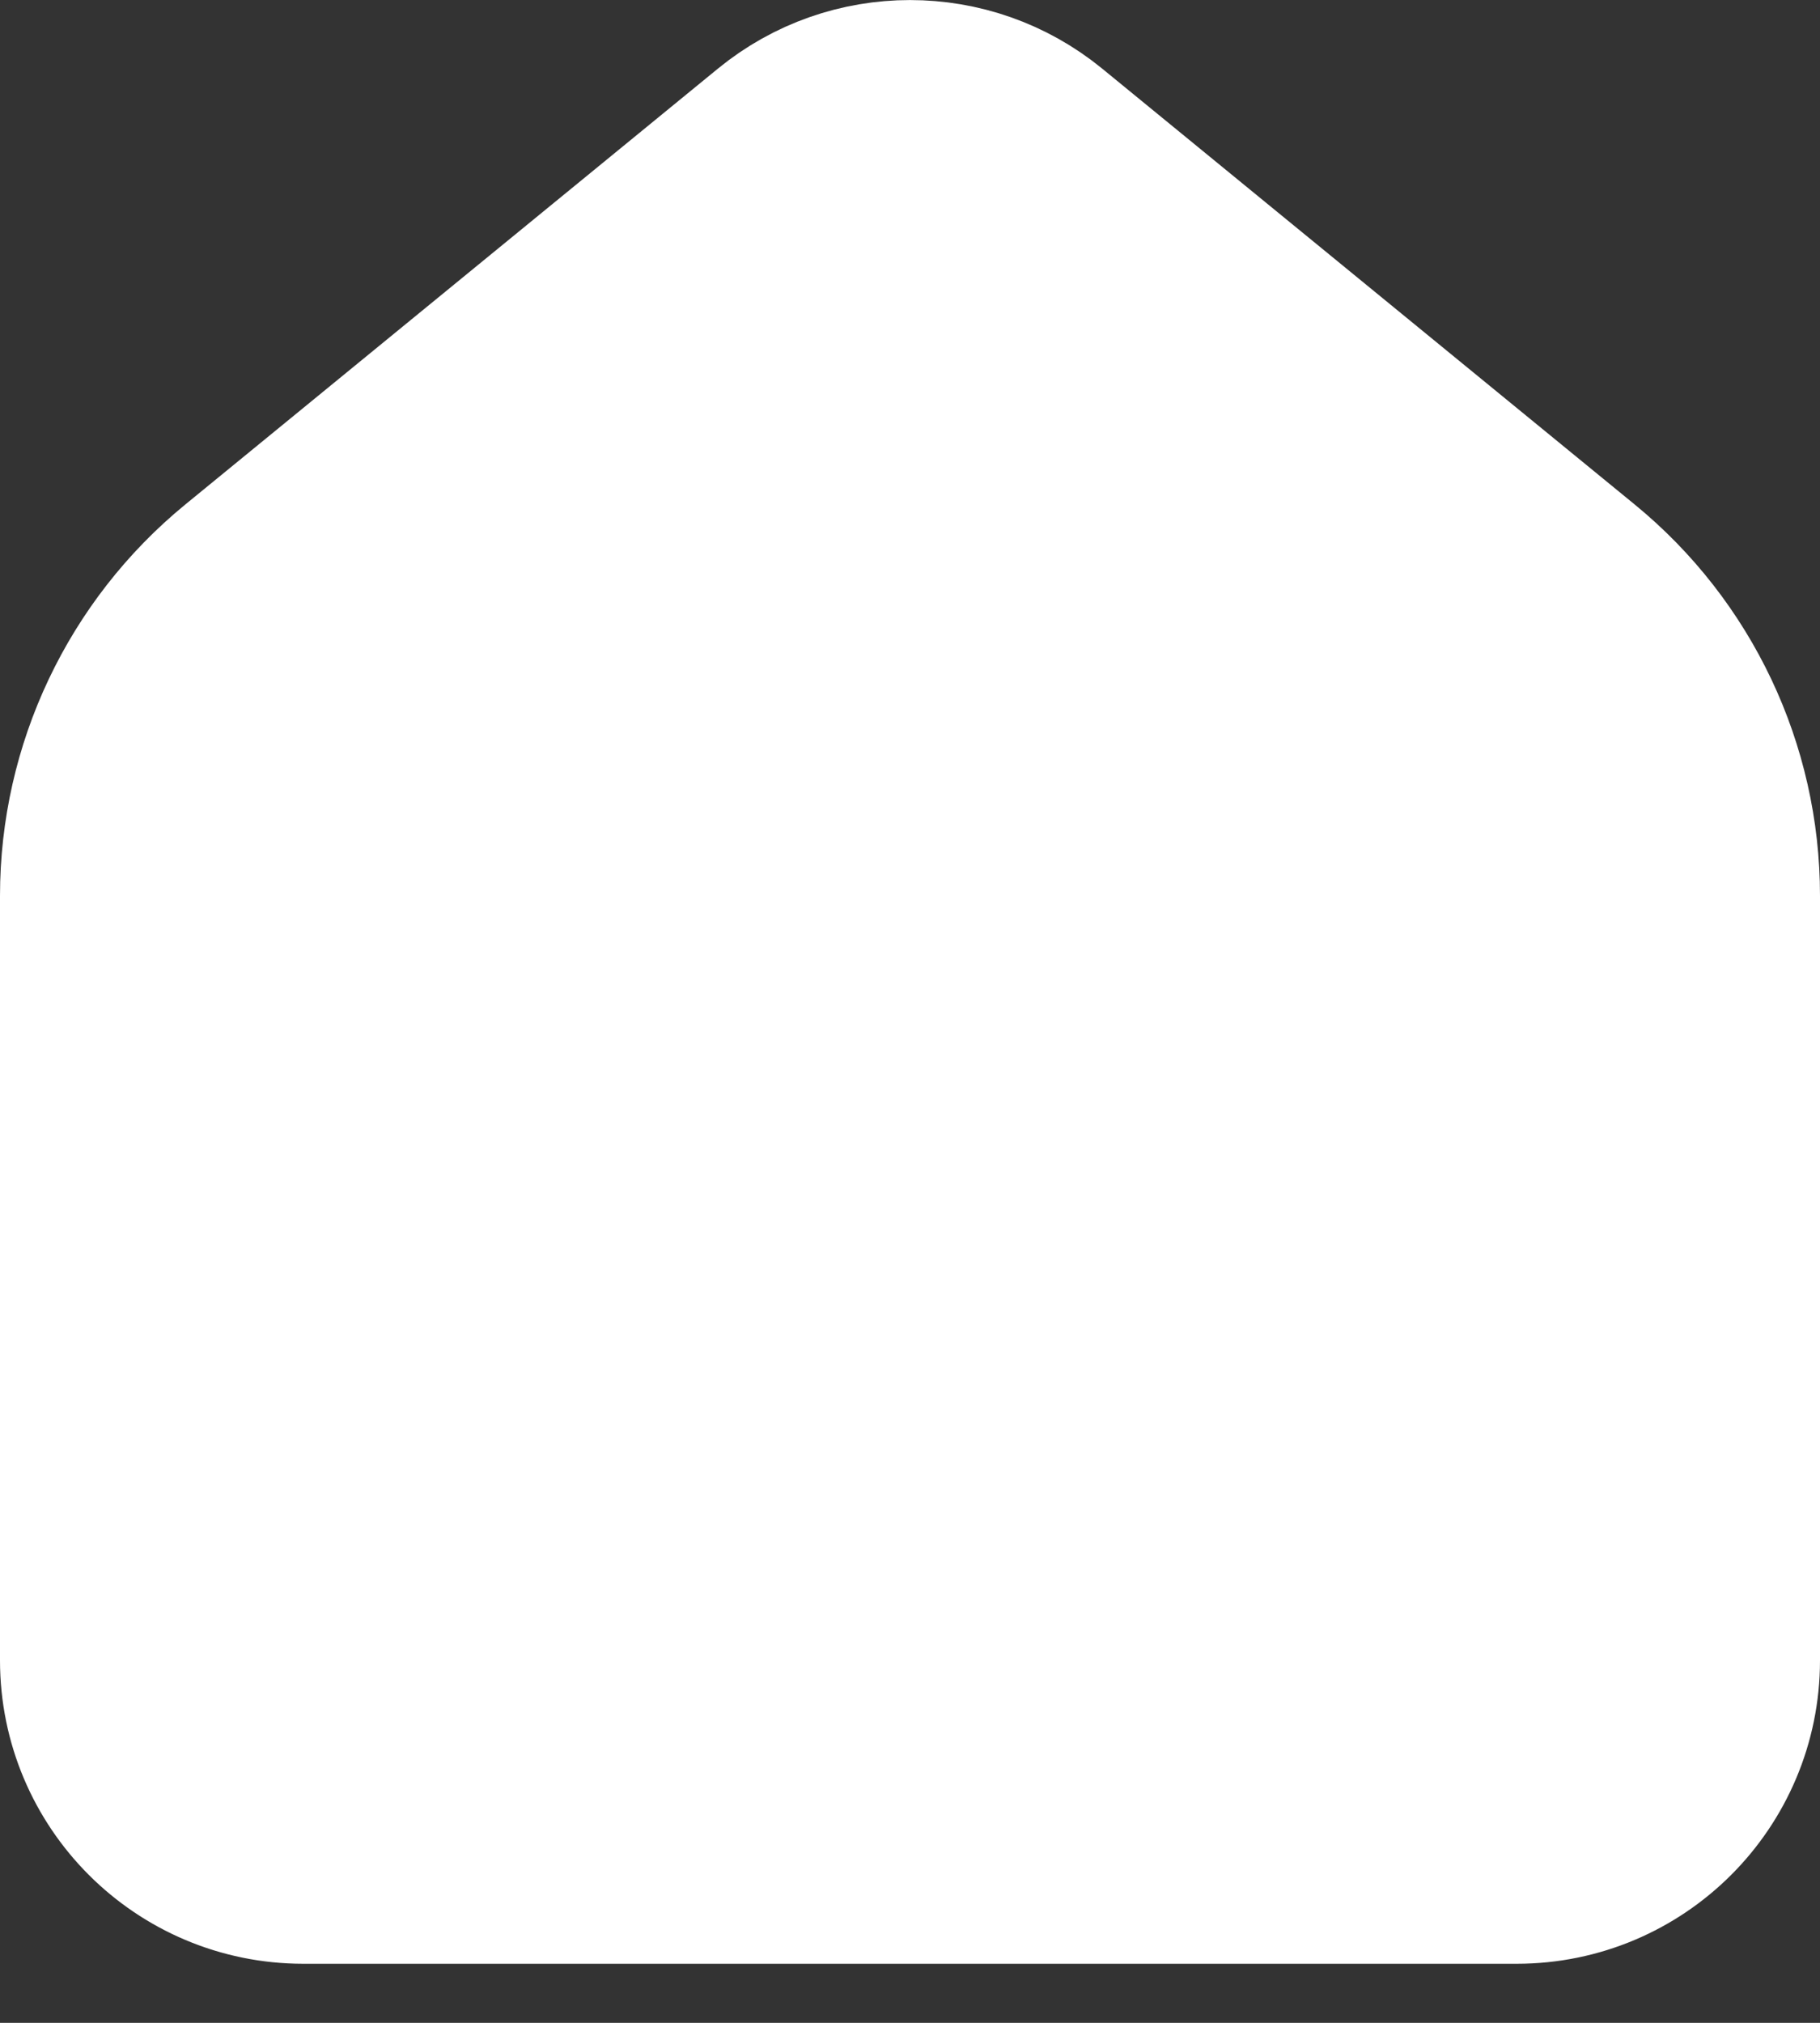 <svg width="18" height="20" viewBox="0 0 18 20" fill="none" xmlns="http://www.w3.org/2000/svg">
<rect x="0" y="0" width="18" height="20" fill="#333333" stroke="none"/>
<path d="M1 16.416V8.857C1 7.657 1.539 6.521 2.467 5.761L7.734 1.452C8.47 0.85 9.53 0.85 10.267 1.452L15.533 5.761C16.462 6.521 17 7.657 17 8.857V16.416C17 17.521 16.105 18.416 15 18.416H13H12H6H5H3C1.895 18.416 1 17.521 1 16.416Z" fill="white"/>
<path d="M6 18.416V11.416C6 10.864 6.448 10.416 7 10.416H11C11.552 10.416 12 10.864 12 11.416V18.416M1 16.416V8.857C1 7.657 1.539 6.521 2.467 5.761L7.734 1.452C8.47 0.85 9.53 0.85 10.267 1.452L15.533 5.761C16.462 6.521 17 7.657 17 8.857V16.416C17 17.521 16.105 18.416 15 18.416H13H5H3C1.895 18.416 1 17.521 1 16.416Z" stroke="white" stroke-width="2" stroke-linecap="round"/>
</svg>
